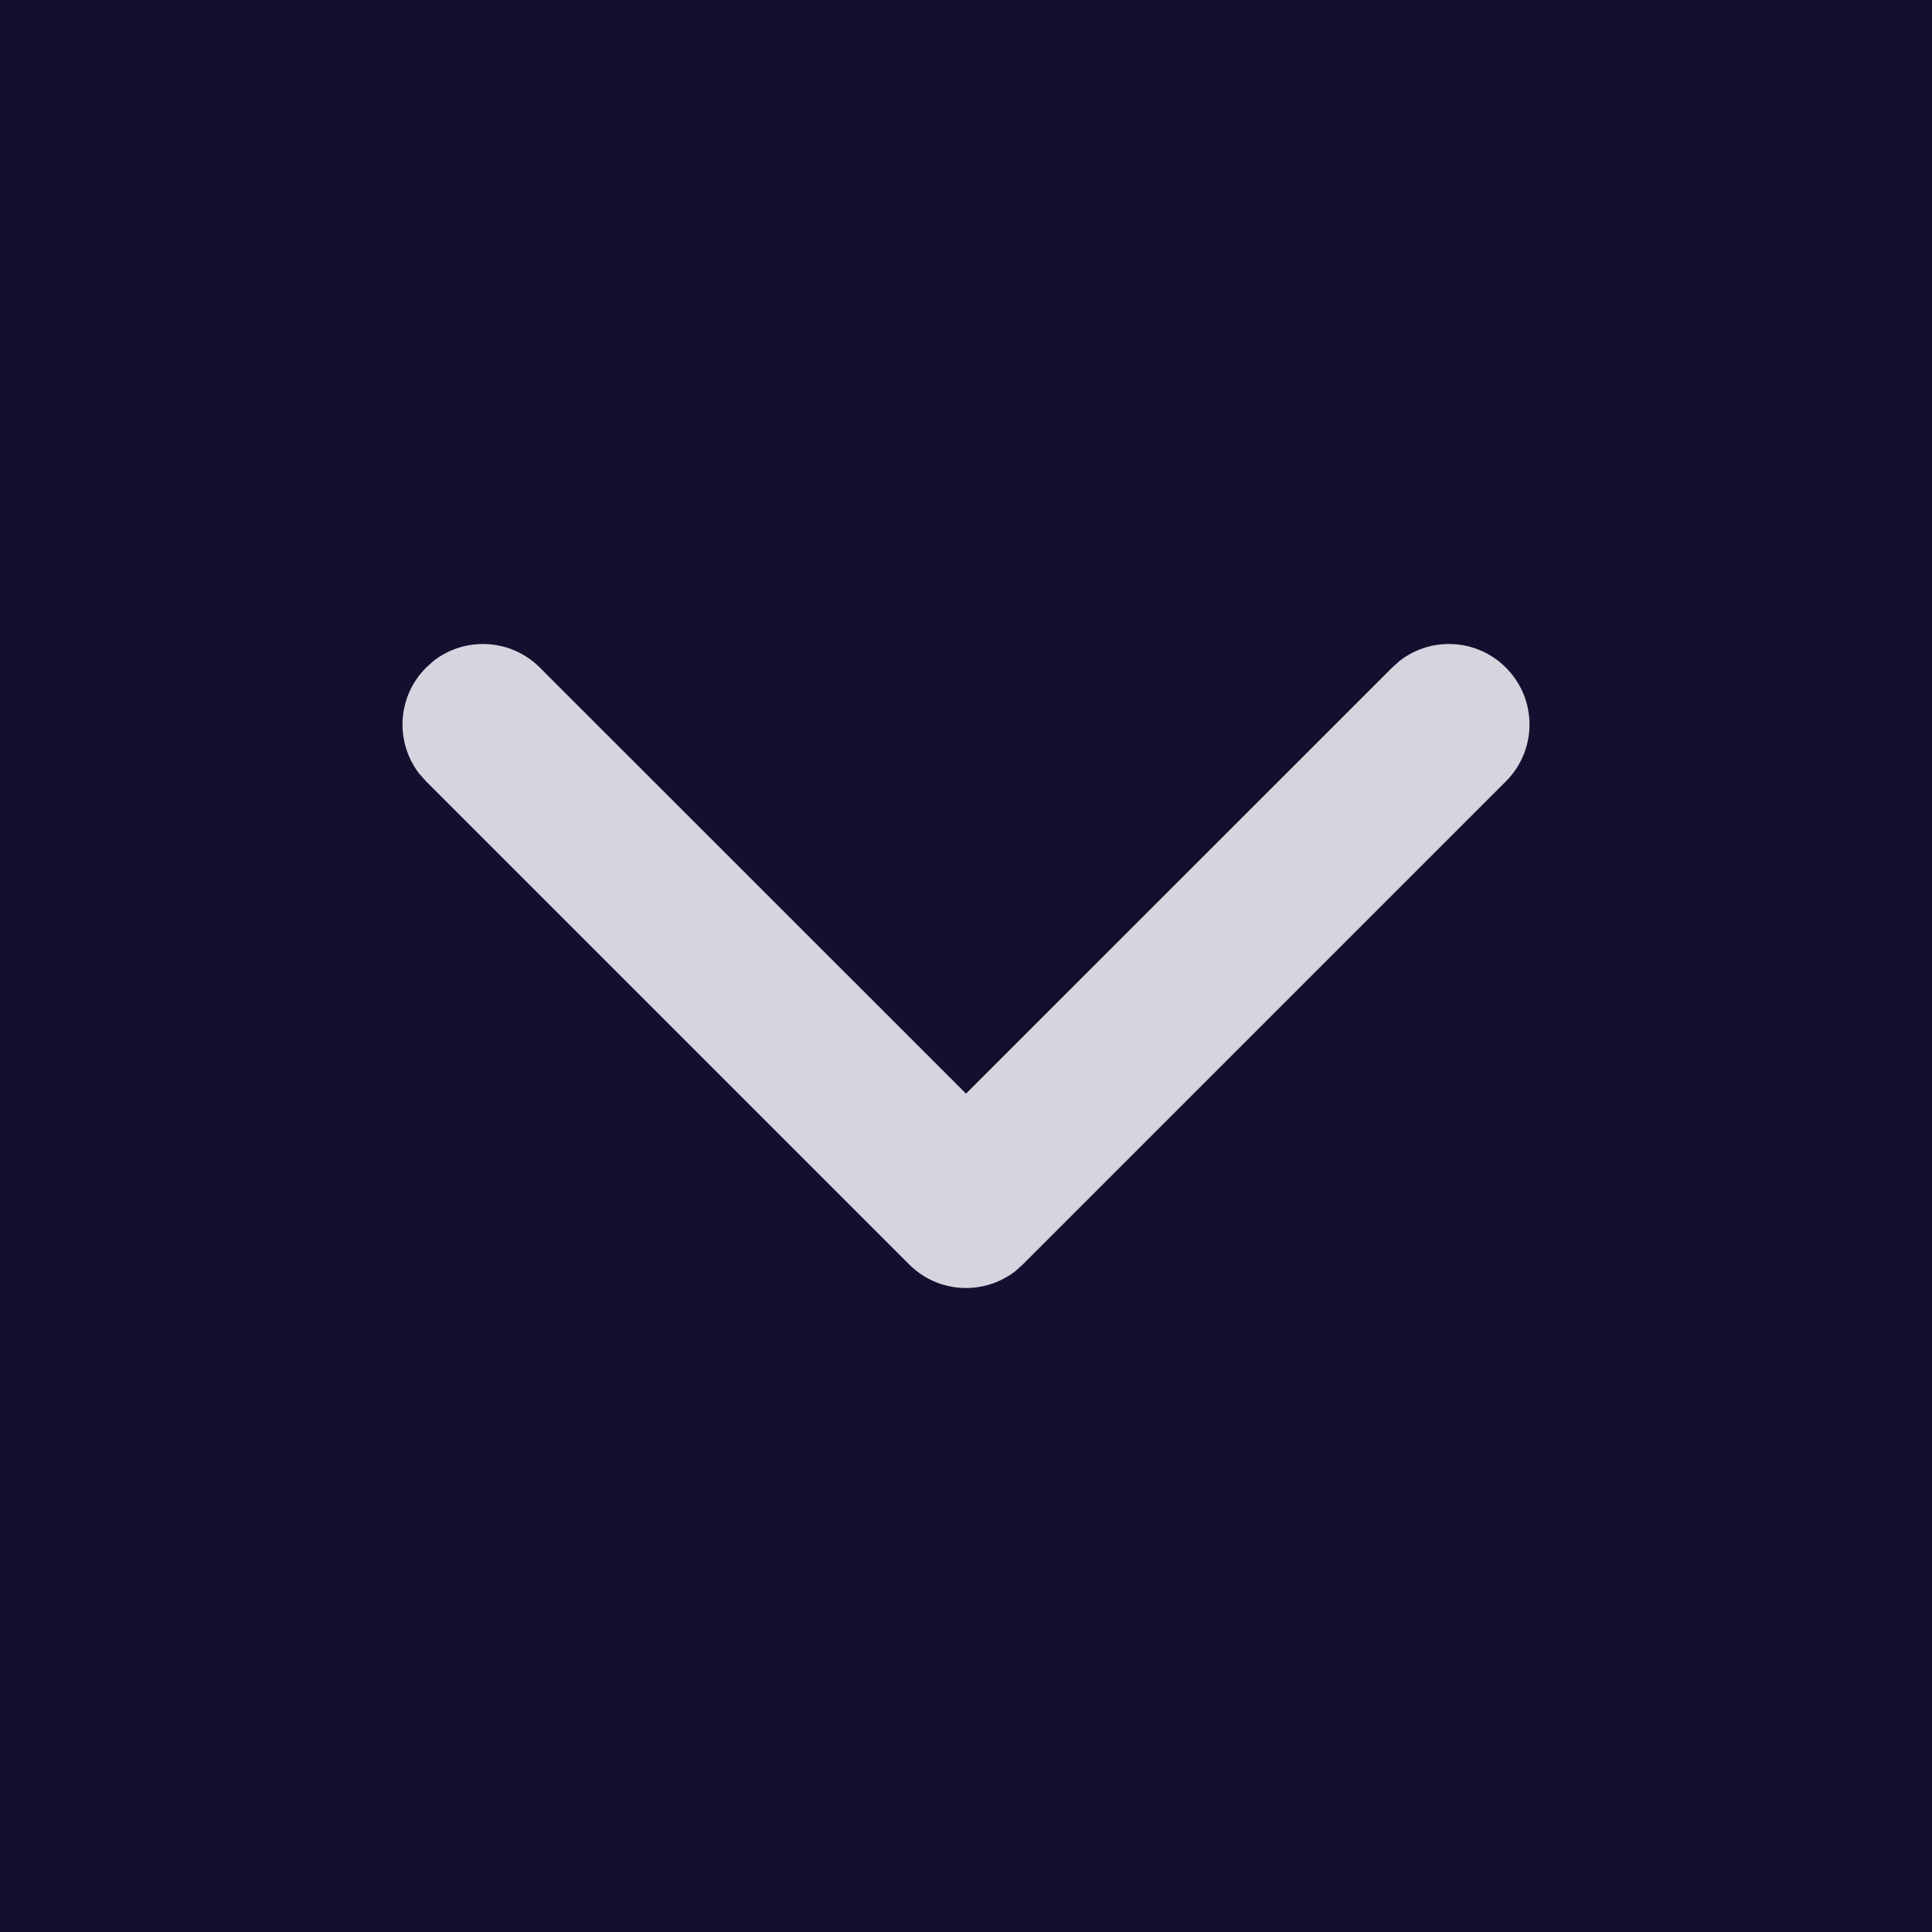 <?xml version="1.0" encoding="UTF-8"?>
<svg width="16px" height="16px" viewBox="0 0 16 16" version="1.1" xmlns="http://www.w3.org/2000/svg" xmlns:xlink="http://www.w3.org/1999/xlink">
    <title>6056C11E-8410-4BC0-ADB9-B5D3868B2A8A</title>
    <g id="Dsk-Shopping" stroke="none" stroke-width="1" fill="none" fill-rule="evenodd">
        <g id="Home" transform="translate(-458, -145)">
            <rect fill="#FFFFFF" x="0" y="0" width="1440" height="4903"></rect>
            <rect id="Rectangle" fill="#160E2F" x="0" y="126" width="1440" height="50"></rect>
            <g id="elements/icon+label" transform="translate(393, 133)" fill="#D7D4DF">
                <g id="Group" transform="translate(0, 8)">
                    <g id="icons/chevron" transform="translate(65, 4)">
                        <path d="M9.529,3.529 C9.789,3.268 10.211,3.268 10.471,3.529 C10.712,3.769 10.73,4.147 10.527,4.409 L10.471,4.471 L6.943,8 L10.471,11.529 C10.712,11.769 10.73,12.147 10.527,12.409 L10.471,12.471 C10.231,12.712 9.853,12.73 9.591,12.527 L9.529,12.471 L5.529,8.471 C5.288,8.231 5.27,7.853 5.473,7.591 L5.529,7.529 L9.529,3.529 Z" id="Path" transform="translate(8, 8) scale(1, -1) rotate(-270) translate(-8, -8) "></path>
                    </g>
                </g>
            </g>
        </g>
    </g>
</svg>